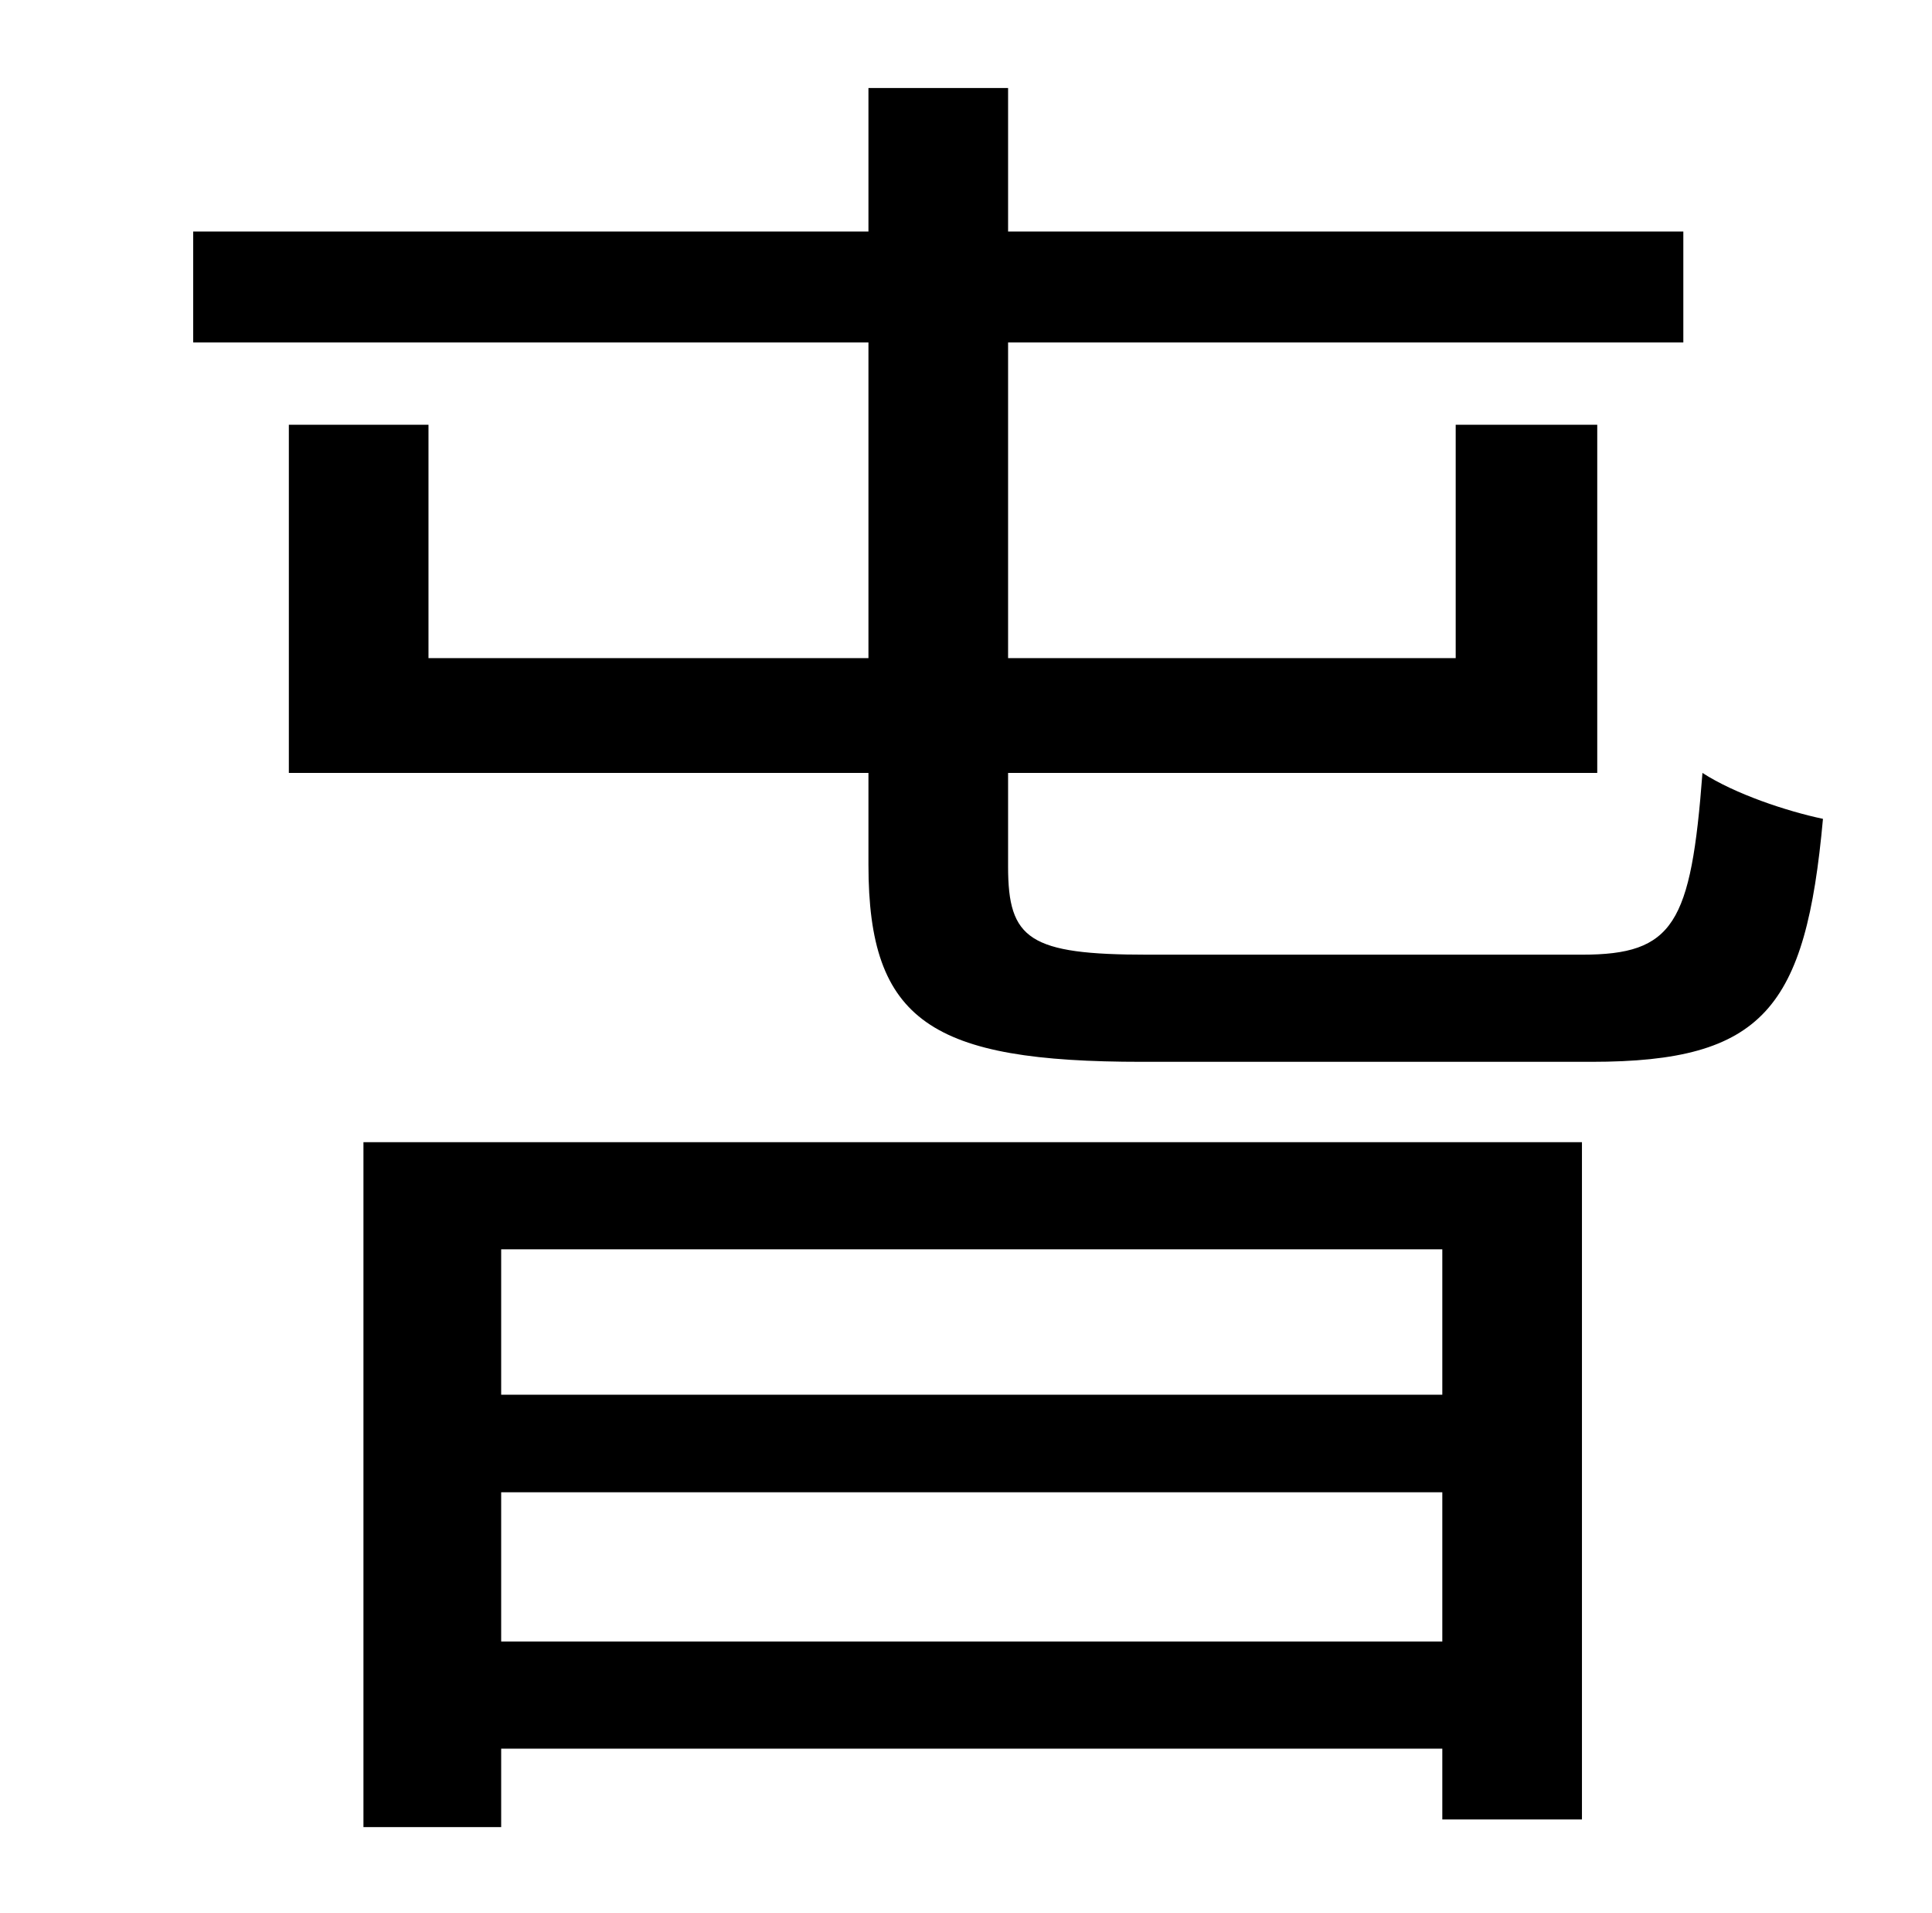 <?xml version="1.0" standalone="no"?>
<!DOCTYPE svg PUBLIC "-//W3C//DTD SVG 1.1//EN" "http://www.w3.org/Graphics/SVG/1.1/DTD/svg11.dtd" >
<svg xmlns="http://www.w3.org/2000/svg" xmlns:xlink="http://www.w3.org/1999/xlink" version="1.1" viewBox="-10 0 1010 1000">
   <path fill="currentColor"
d="M744 653h-492v76h492v-76zM252 858h492v-78h-492v78zM180 955v-358h637v354h-73v-37h-492v41h-72zM590 499h227c48 0 57 -16 63 -95c17 11 44 20 63 24c-9 99 -31 127 -121 127h-235c-110 0 -143 -21 -143 -103v-48h-303v-182h73v122h230v-165h-353v-58h353v-75h73v75
h353v58h-353v165h234v-122h74v182h-308v49c0 38 11 46 73 46z" />
</svg>
